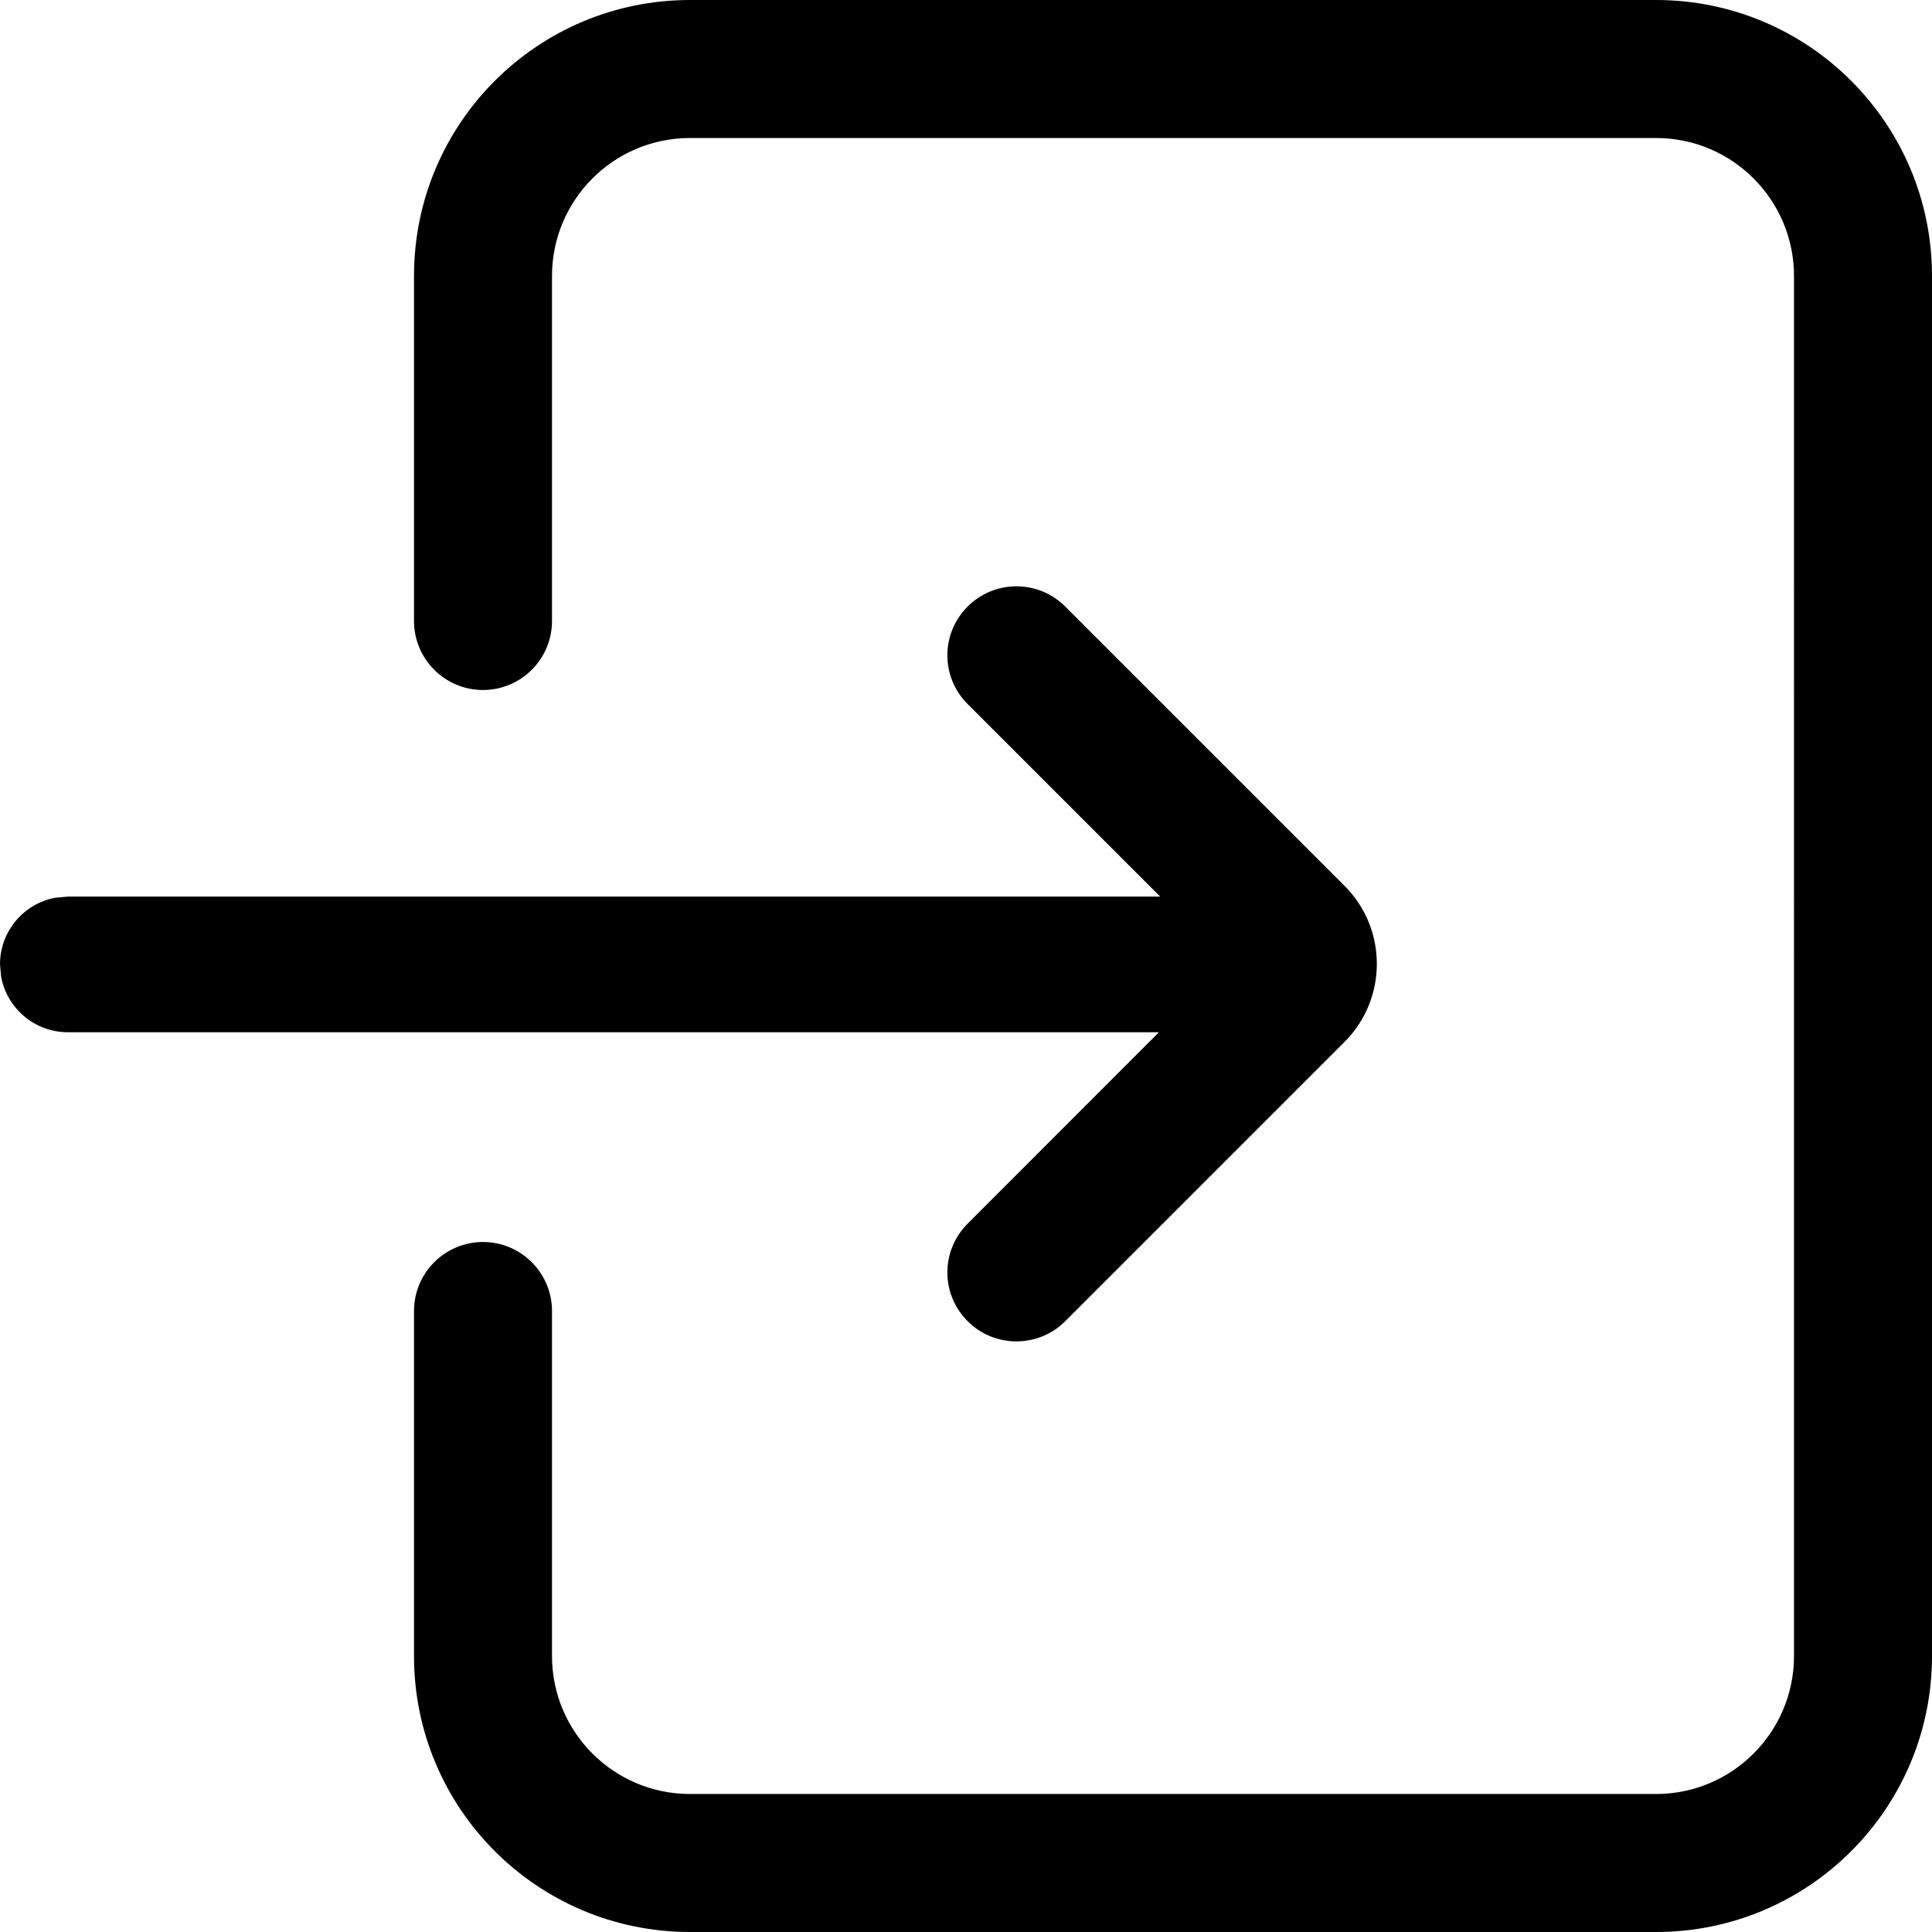 <svg xmlns="http://www.w3.org/2000/svg" width="14" height="14" viewBox="0 0 14 14">
    <path d="M3 9.5c0-.276.224-.5.5-.5s.5.224.5.5V12c0 .552.448 1 1 1h7c.552 0 1-.448 1-1V2c0-.552-.448-1-1-1H5c-.552 0-1 .448-1 1v2.5c0 .276-.224.5-.5.5S3 4.776 3 4.5V2c0-1.105.895-2 2-2h7c1.105 0 2 .895 2 2v10c0 1.105-.895 2-2 2H5c-1.105 0-2-.895-2-2V9.5zM0 6.988c0-.241.174-.442.403-.483l.089-.008h7.915L7.012 5.102c-.196-.195-.196-.512 0-.707.195-.195.512-.195.707 0l2.024 2.024c.312.312.312.819 0 1.131L7.719 9.574c-.195.195-.512.195-.707 0-.196-.195-.196-.512 0-.707L8.398 7.48H.492c-.242 0-.442-.174-.484-.403L0 6.988z"/>
</svg>
